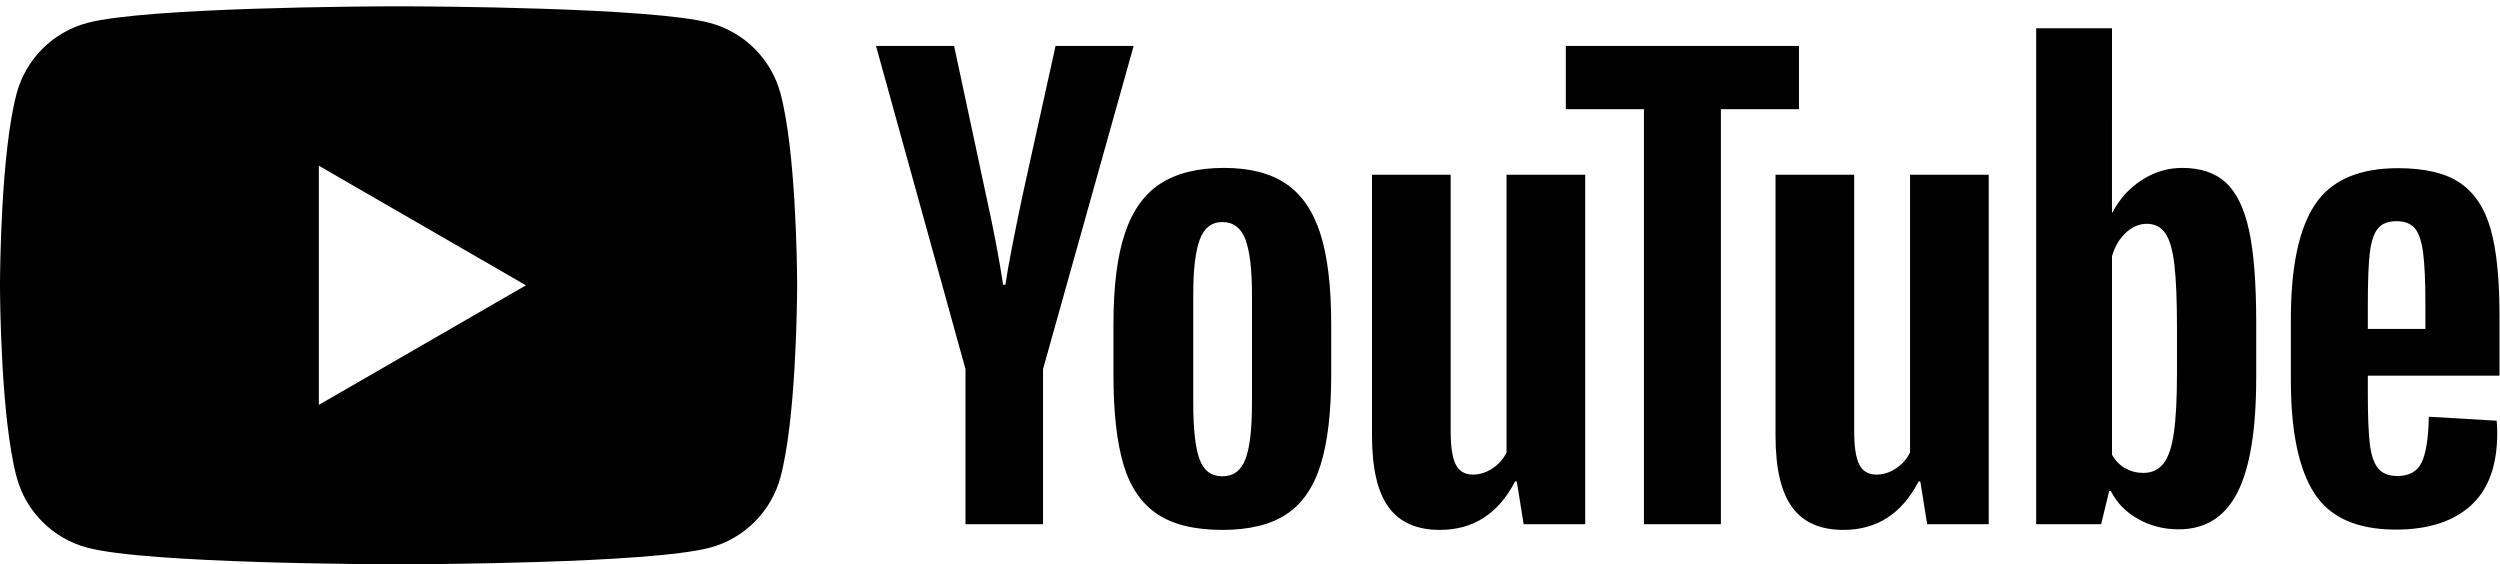 <?xml version="1.0" encoding="UTF-8"?>
<svg width="381px" height="86px" viewBox="0 0 381 86" version="1.1" xmlns="http://www.w3.org/2000/svg" xmlns:xlink="http://www.w3.org/1999/xlink">
    <title>yt_logo_mono_light</title>
    <g id="yt_logo_mono_light" stroke="none" stroke-width="1" fill="none" fill-rule="evenodd">
        <path d="M61.138,0.962 C65.198,0.97 99.3,1.113 108.206,3.499 C113.433,4.896 117.549,9.013 118.946,14.239 C121.274,22.93 121.467,40.281 121.483,43.091 L121.483,43.869 C121.467,46.679 121.274,64.031 118.946,72.721 C117.549,77.947 113.433,82.065 108.206,83.461 C99.108,85.899 63.713,85.996 60.917,86 L60.641,86 C58.488,85.998 22.469,85.924 13.279,83.461 C8.052,82.065 3.936,77.947 2.539,72.721 C0.128,63.725 0.006,45.45 0,43.627 L0,43.333 C0.006,41.51 0.128,23.235 2.539,14.239 C3.936,9.013 8.052,4.896 13.279,3.499 C22.185,1.113 56.286,0.97 60.346,0.962 L61.138,0.962 Z M186.544,25.59 C190.482,25.59 193.638,26.402 196.013,28.023 C198.387,29.645 200.125,32.179 201.226,35.625 C202.325,39.071 202.876,43.661 202.876,49.395 L202.876,57.127 C202.876,62.803 202.34,67.364 201.269,70.81 C200.197,74.256 198.459,76.776 196.056,78.367 C193.652,79.96 190.395,80.757 186.283,80.757 C182.054,80.757 178.738,79.945 176.336,78.324 C173.931,76.704 172.222,74.184 171.21,70.766 C170.196,67.35 169.69,62.803 169.69,57.127 L169.69,49.395 C169.69,43.661 170.268,39.056 171.427,35.581 C172.585,32.106 174.394,29.573 176.857,27.98 C179.318,26.387 182.547,25.59 186.544,25.59 Z M221.083,26.632 L221.083,65.727 C221.083,68.103 221.344,69.796 221.865,70.809 C222.386,71.823 223.255,72.329 224.471,72.329 C225.514,72.329 226.513,72.012 227.468,71.373 C228.424,70.737 229.133,69.927 229.597,68.942 L229.597,26.632 L241.586,26.632 L241.586,79.888 L232.203,79.888 L231.16,73.372 L230.9,73.372 C228.351,78.295 224.528,80.756 219.432,80.756 C215.899,80.756 213.293,79.599 211.613,77.281 C209.933,74.966 209.094,71.345 209.094,66.422 L209.094,26.632 L221.083,26.632 Z M282.579,26.632 L282.579,65.727 C282.579,68.103 282.839,69.796 283.36,70.809 C283.882,71.823 284.751,72.329 285.967,72.329 C287.01,72.329 288.009,72.012 288.964,71.373 C289.92,70.737 290.629,69.927 291.093,68.942 L291.093,26.632 L303.082,26.632 L303.082,79.888 L293.699,79.888 L292.656,73.372 L292.397,73.372 C289.846,78.295 286.024,80.756 280.928,80.756 C277.395,80.756 274.789,79.599 273.109,77.281 C271.429,74.966 270.59,71.345 270.59,66.422 L270.59,26.632 L282.579,26.632 Z M365.461,25.63 C369.572,25.63 372.729,26.383 374.93,27.888 C377.13,29.395 378.68,31.741 379.578,34.925 C380.476,38.112 380.925,42.514 380.925,48.131 L380.925,57.253 L360.857,57.253 L360.857,59.946 C360.857,63.364 360.956,65.927 361.16,67.635 C361.362,69.344 361.781,70.589 362.42,71.371 C363.057,72.153 364.04,72.544 365.374,72.544 C367.168,72.544 368.4,71.849 369.066,70.458 C369.731,69.069 370.093,66.752 370.151,63.508 L380.49,64.116 C380.548,64.581 380.577,65.218 380.577,66.028 C380.577,70.951 379.231,74.629 376.537,77.062 C373.845,79.493 370.035,80.71 365.113,80.71 C359.206,80.71 355.064,78.858 352.69,75.15 C350.314,71.445 349.127,65.71 349.127,57.948 L349.127,48.652 C349.127,40.659 350.358,34.825 352.82,31.146 C355.281,27.469 359.495,25.63 365.461,25.63 Z M321.867,4.304 L321.866,32.366 L321.954,32.366 C322.996,30.339 324.474,28.703 326.385,27.457 C328.296,26.213 330.352,25.59 332.553,25.59 C335.39,25.59 337.62,26.343 339.242,27.848 C340.863,29.355 342.036,31.787 342.761,35.145 C343.484,38.506 343.847,43.168 343.847,49.133 L343.847,49.133 L343.847,57.56 C343.847,65.495 342.891,71.329 340.98,75.066 C339.068,78.801 336.085,80.669 332.032,80.669 C329.773,80.669 327.716,80.148 325.863,79.106 C324.009,78.063 322.619,76.644 321.693,74.849 L321.693,74.849 L321.433,74.849 L320.216,79.887 L310.313,79.887 L310.313,4.304 L321.867,4.304 Z M145.404,6.996 L150.182,29.324 C151.399,34.827 152.296,39.518 152.875,43.398 L153.223,43.398 C153.628,40.618 154.526,35.956 155.916,29.411 L160.868,6.996 L172.77,6.996 L158.957,56.256 L158.957,79.888 L147.142,79.888 L147.142,56.256 L133.502,6.996 L145.404,6.996 Z M274.164,6.998 L274.164,16.641 L262.262,16.641 L262.262,79.888 L250.534,79.888 L250.534,16.641 L238.632,16.641 L238.632,6.998 L274.164,6.998 Z M186.283,33.843 C184.661,33.843 183.516,34.727 182.851,36.493 C182.185,38.26 181.852,41.054 181.852,44.877 L181.852,61.471 C181.852,65.409 182.17,68.247 182.808,69.984 C183.444,71.722 184.602,72.59 186.283,72.59 C187.962,72.59 189.135,71.722 189.801,69.984 C190.466,68.247 190.8,65.409 190.8,61.471 L190.8,44.877 C190.8,41.054 190.466,38.26 189.801,36.493 C189.135,34.727 187.962,33.843 186.283,33.843 Z M327.166,34.107 C326.007,34.107 324.937,34.571 323.952,35.496 C322.967,36.424 322.272,37.612 321.867,39.058 L321.867,39.058 L321.867,69.291 C322.389,70.219 323.068,70.913 323.909,71.376 C324.748,71.841 325.66,72.071 326.646,72.071 C327.918,72.071 328.933,71.609 329.686,70.682 C330.439,69.756 330.975,68.193 331.293,65.99 C331.611,63.79 331.772,60.749 331.772,56.868 L331.772,56.868 L331.772,50.005 C331.772,45.835 331.641,42.62 331.38,40.362 C331.119,38.103 330.655,36.495 329.99,35.54 C329.323,34.585 328.383,34.107 327.166,34.107 Z M48.594,25.257 L48.594,61.703 L80.155,43.481 L48.594,25.257 Z M365.2,33.709 C363.925,33.709 362.984,34.087 362.376,34.839 C361.769,35.592 361.362,36.823 361.16,38.531 C360.956,40.24 360.857,42.831 360.857,46.306 L360.857,50.129 L369.63,50.129 L369.63,46.306 C369.63,42.89 369.514,40.298 369.283,38.531 C369.051,36.765 368.632,35.52 368.024,34.796 C367.415,34.071 366.474,33.709 365.2,33.709 Z" id="Combined-Shape" fill="#000000"></path>
    </g>
</svg>